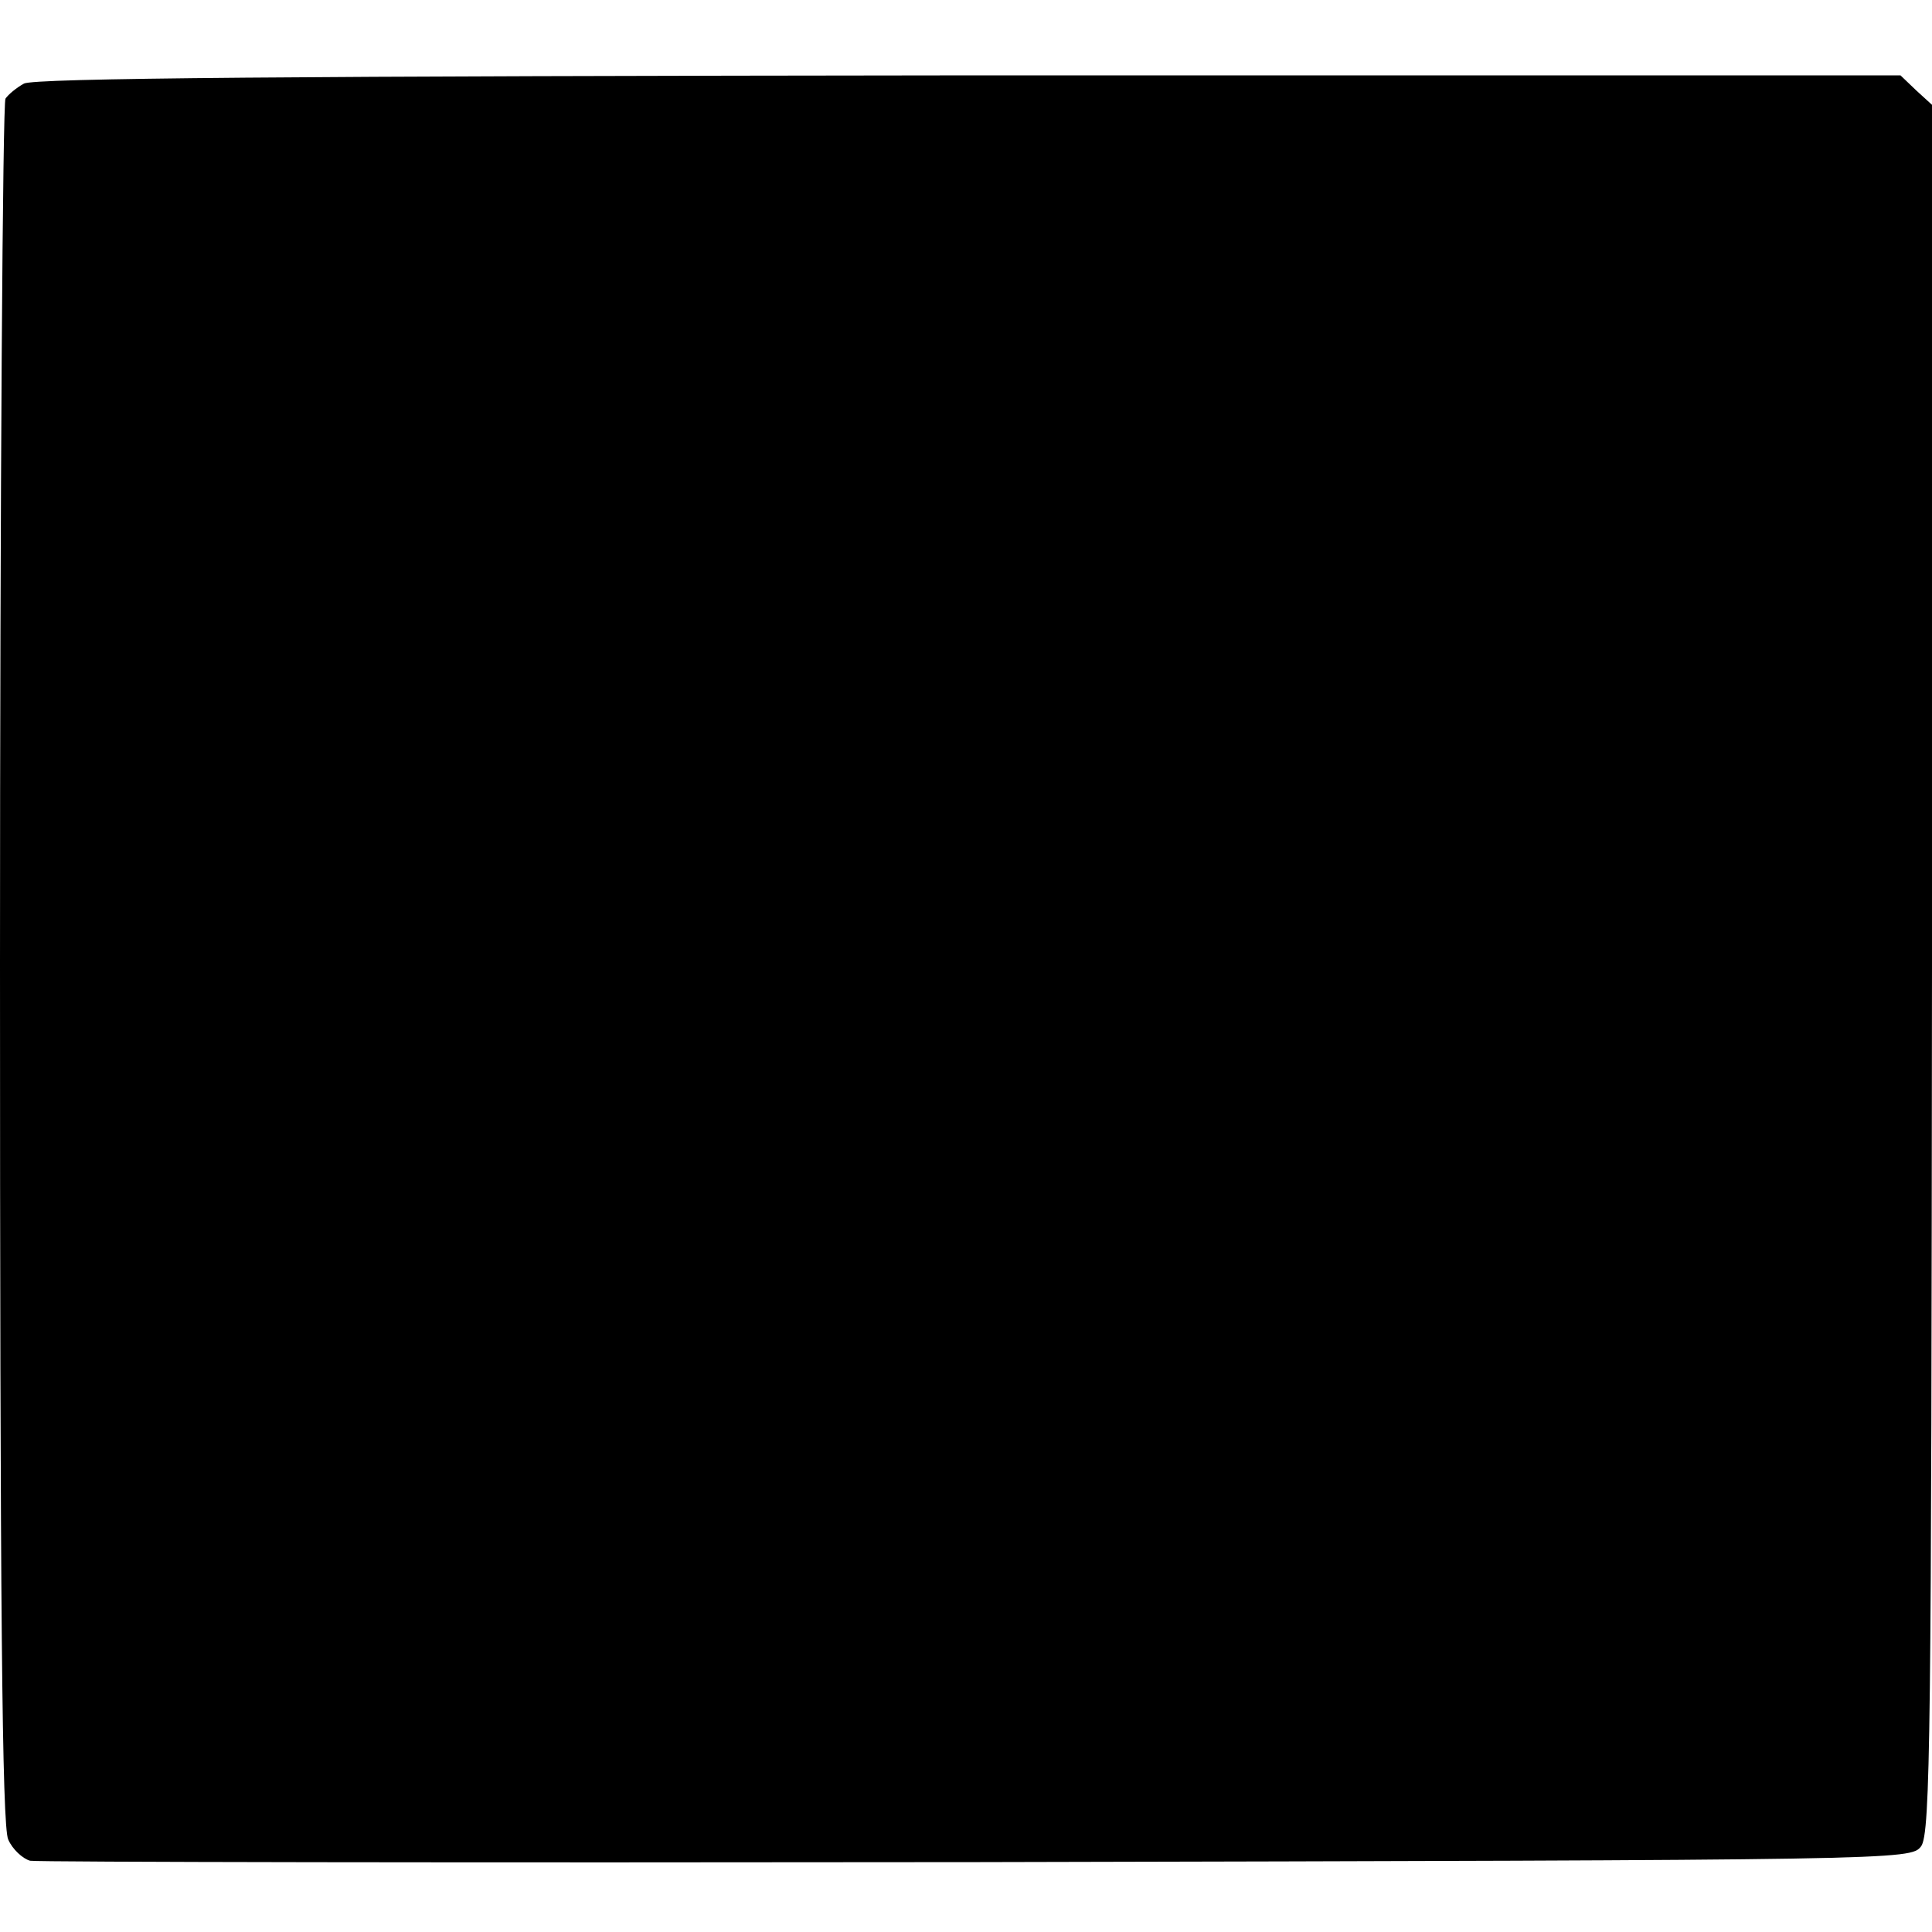<svg version="1.0" xmlns="http://www.w3.org/2000/svg" width="376" height="376" viewBox="0 0 282 282"><path d="M3.5 12.2c-1.1.6-2.3 1.6-2.7 2.2C.4 15 0 71.8 0 140.7c0 93.6.3 125.9 1.2 127.8.6 1.4 2.1 2.8 3.2 3.1 1.2.2 63.4.3 138.3.2 134.9-.3 136.2-.3 137.7-2.3 1.4-1.8 1.5-17.2 1.6-128.1V15.3l-2.3-2.1-2.3-2.2h-136C42 11.1 5 11.4 3.5 12.2z"/></svg>